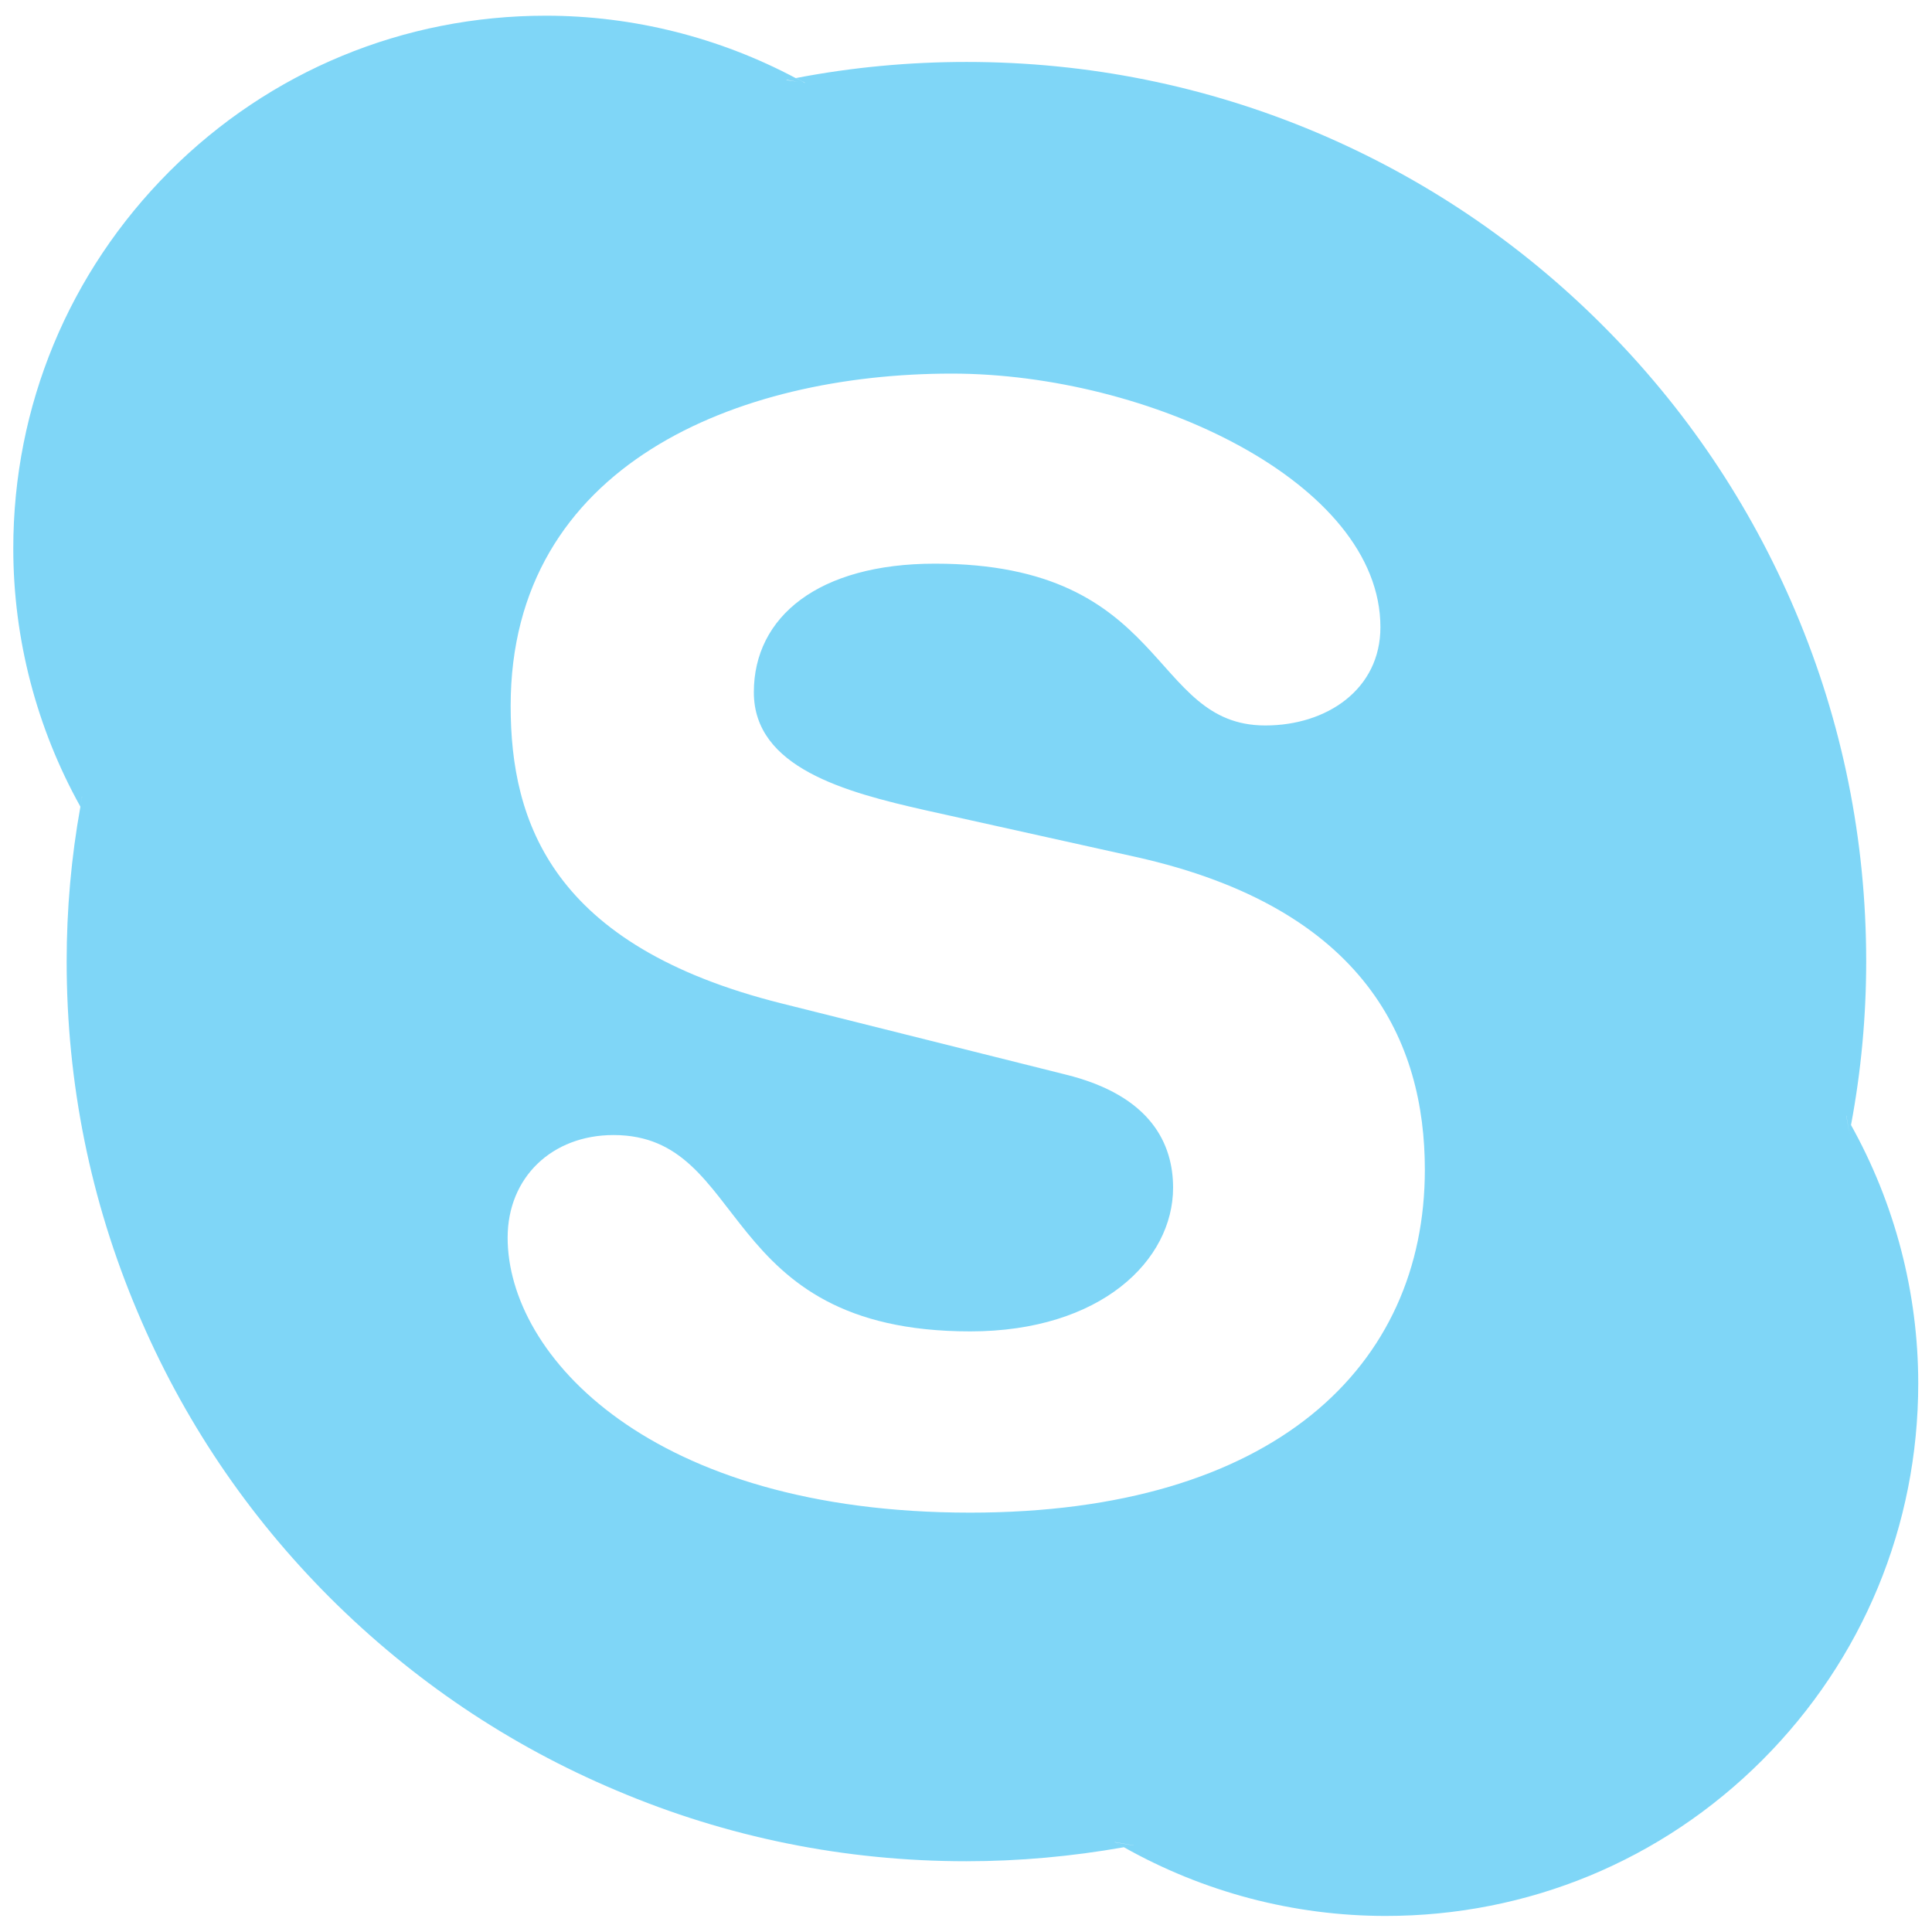 <svg width="16" height="16" zoomAndPan="disable" preserveAspectRatio="xmaxYmax" xmlns="http://www.w3.org/2000/svg"><path d="M15.33 9.314c-.004.028-.007.056-.013.083l-.027-.158c.015.023.027.05.04.074.083-.443.125-.897.125-1.35 0-1.006-.197-1.982-.586-2.9-.376-.888-.913-1.685-1.598-2.37-.683-.683-1.48-1.22-2.368-1.596C9.986.71 9.01.513 8.004.513c-.474 0-.948.044-1.41.133H6.59l.078.04L6.51.663l.08-.016C5.956.31 5.243.13 4.52.13 3.344.13 2.236.587 1.403 1.42.57 2.255.11 3.362.11 4.542c0 .75.193 1.486.555 2.137.005-.028.008-.055.014-.082l.026.156C.692 6.73.68 6.704.666 6.68.59 7.1.552 7.532.552 7.962c0 1.006.197 1.982.586 2.9.374.888.91 1.685 1.595 2.37.685.683 1.48 1.22 2.37 1.595.918.39 1.894.587 2.9.587.437 0 .876-.04 1.304-.116l-.077-.043.16.028c-.028.006-.056.01-.084.014.66.372 1.406.57 2.17.57 1.177 0 2.285-.457 3.118-1.29.833-.834 1.292-1.942 1.292-3.12 0-.752-.194-1.492-.56-2.146zm-7.296 3.213c-2.647 0-3.83-1.302-3.83-2.277 0-.5.368-.85.877-.85 1.134 0 .84 1.626 2.954 1.626 1.082 0 1.68-.588 1.68-1.19 0-.36-.18-.762-.89-.937l-2.356-.59c-1.896-.475-2.24-1.5-2.24-2.463 0-2 1.884-2.752 3.653-2.752 1.63 0 3.55.9 3.55 2.1 0 .515-.444.814-.953.814-.967 0-.79-1.34-2.736-1.34-.966 0-1.5.44-1.5 1.065S7 6.56 7.664 6.71l1.743.387c1.91.426 2.393 1.54 2.393 2.59 0 1.626-1.247 2.84-3.766 2.84zm1.2 2.73l.075.042c.027-.006.055-.01.082-.015zm6.083-5.86c.006-.027.01-.055.014-.083-.013-.025-.025-.05-.04-.075zM.68 6.597c-.007.028-.01.055-.015.082l.04.074zM6.667.688C6.642.672 6.616.66 6.59.647L6.51.66z" fill="#00aff0" opacity=".5"/></svg>